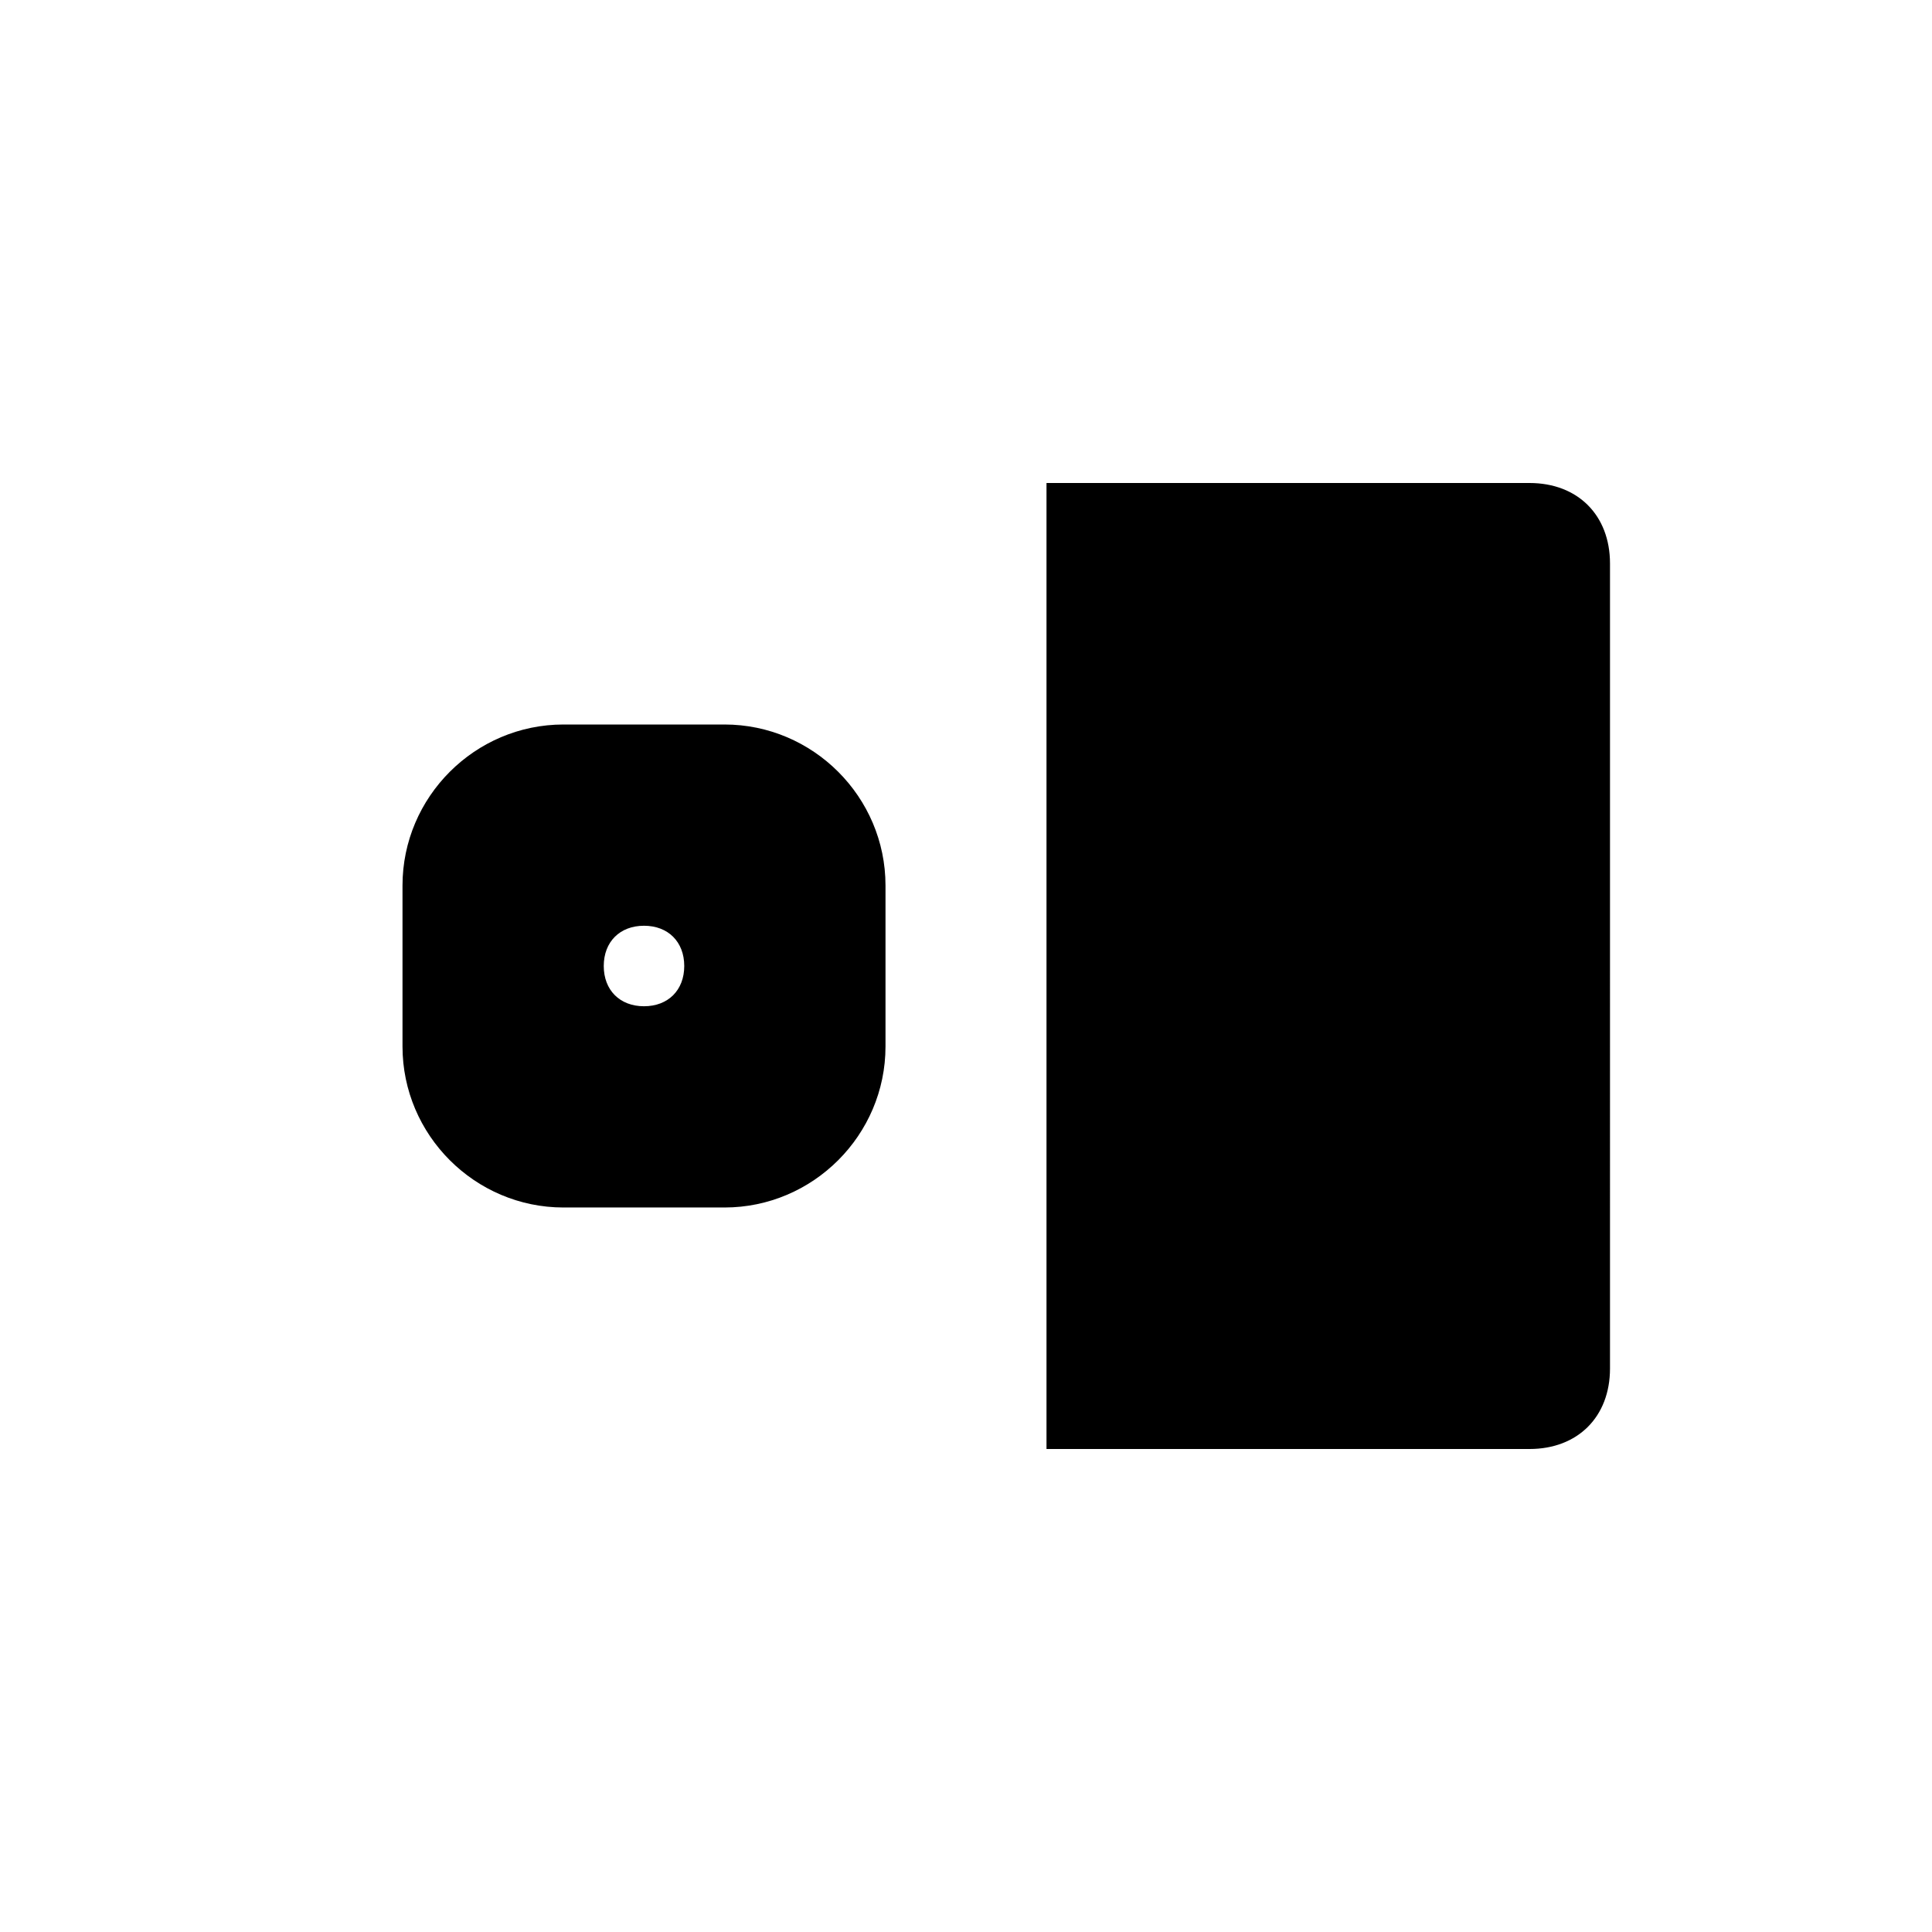 <svg role="img" viewBox="0 0 24 24" xmlns="http://www.w3.org/2000/svg"><title>Microsoft Outlook</title><path d="M7 9c-1.1 0-2 .9-2 2v2c0 1.1.9 2 2 2h2c1.1 0 2-.9 2-2v-2c0-1.1-.9-2-2-2H7zm1 3.5c-.3 0-.5-.2-.5-.5s.2-.5.5-.5.5.2.5.5-.2.5-.5.5zM13 6v12h6c.6 0 1-.4 1-1V7c0-.6-.4-1-1-1h-6z" fill="currentColor"/></svg>